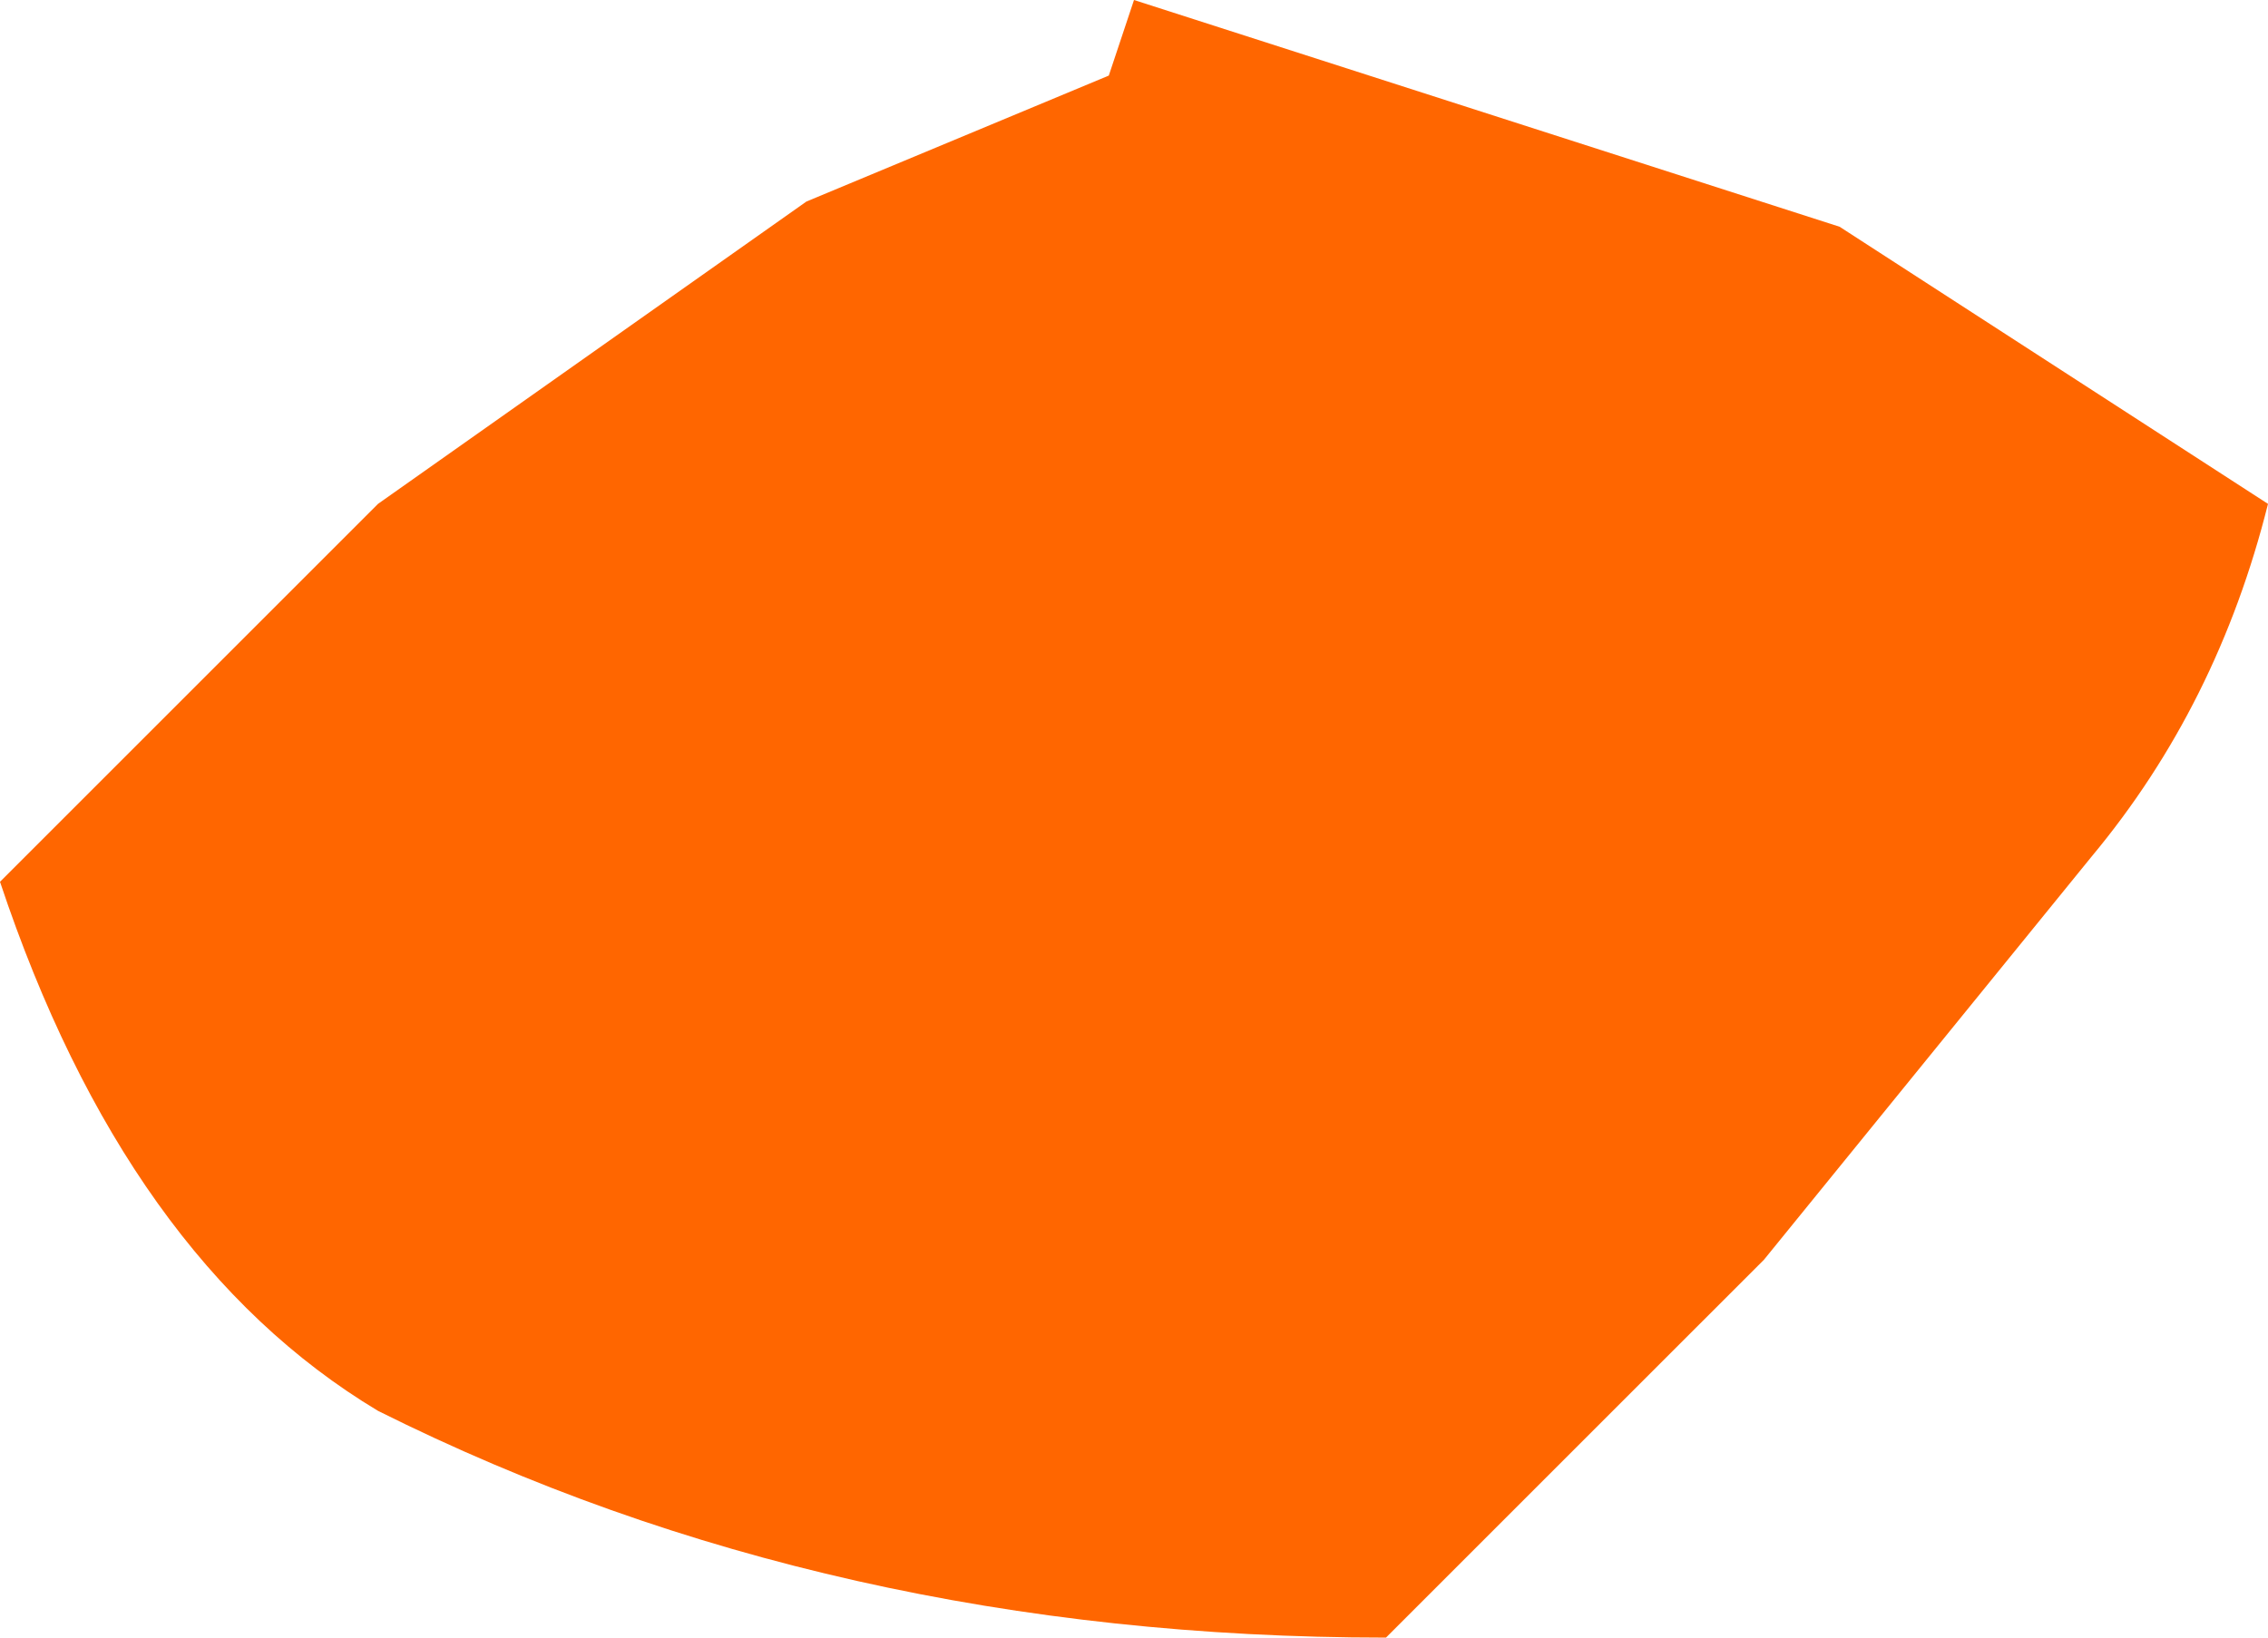 <?xml version="1.0" encoding="UTF-8" standalone="no"?>
<svg xmlns:ffdec="https://www.free-decompiler.com/flash" xmlns:xlink="http://www.w3.org/1999/xlink" ffdec:objectType="shape" height="3.25px" width="4.5px" xmlns="http://www.w3.org/2000/svg">
  <g transform="matrix(1.0, 0.0, 0.0, 1.0, 79.25, 46.3)">
    <path d="M-74.75 -45.3 Q-74.85 -44.9 -75.1 -44.6 L-75.75 -43.8 -76.5 -43.05 Q-77.6 -43.05 -78.5 -43.5 -79.0 -43.8 -79.25 -44.55 L-78.5 -45.3 -77.65 -45.9 -77.05 -46.15 -77.0 -46.3 -75.6 -45.85 -74.75 -45.3" fill="#ff6600" fill-rule="evenodd" stroke="none"/>
  </g>
</svg>
